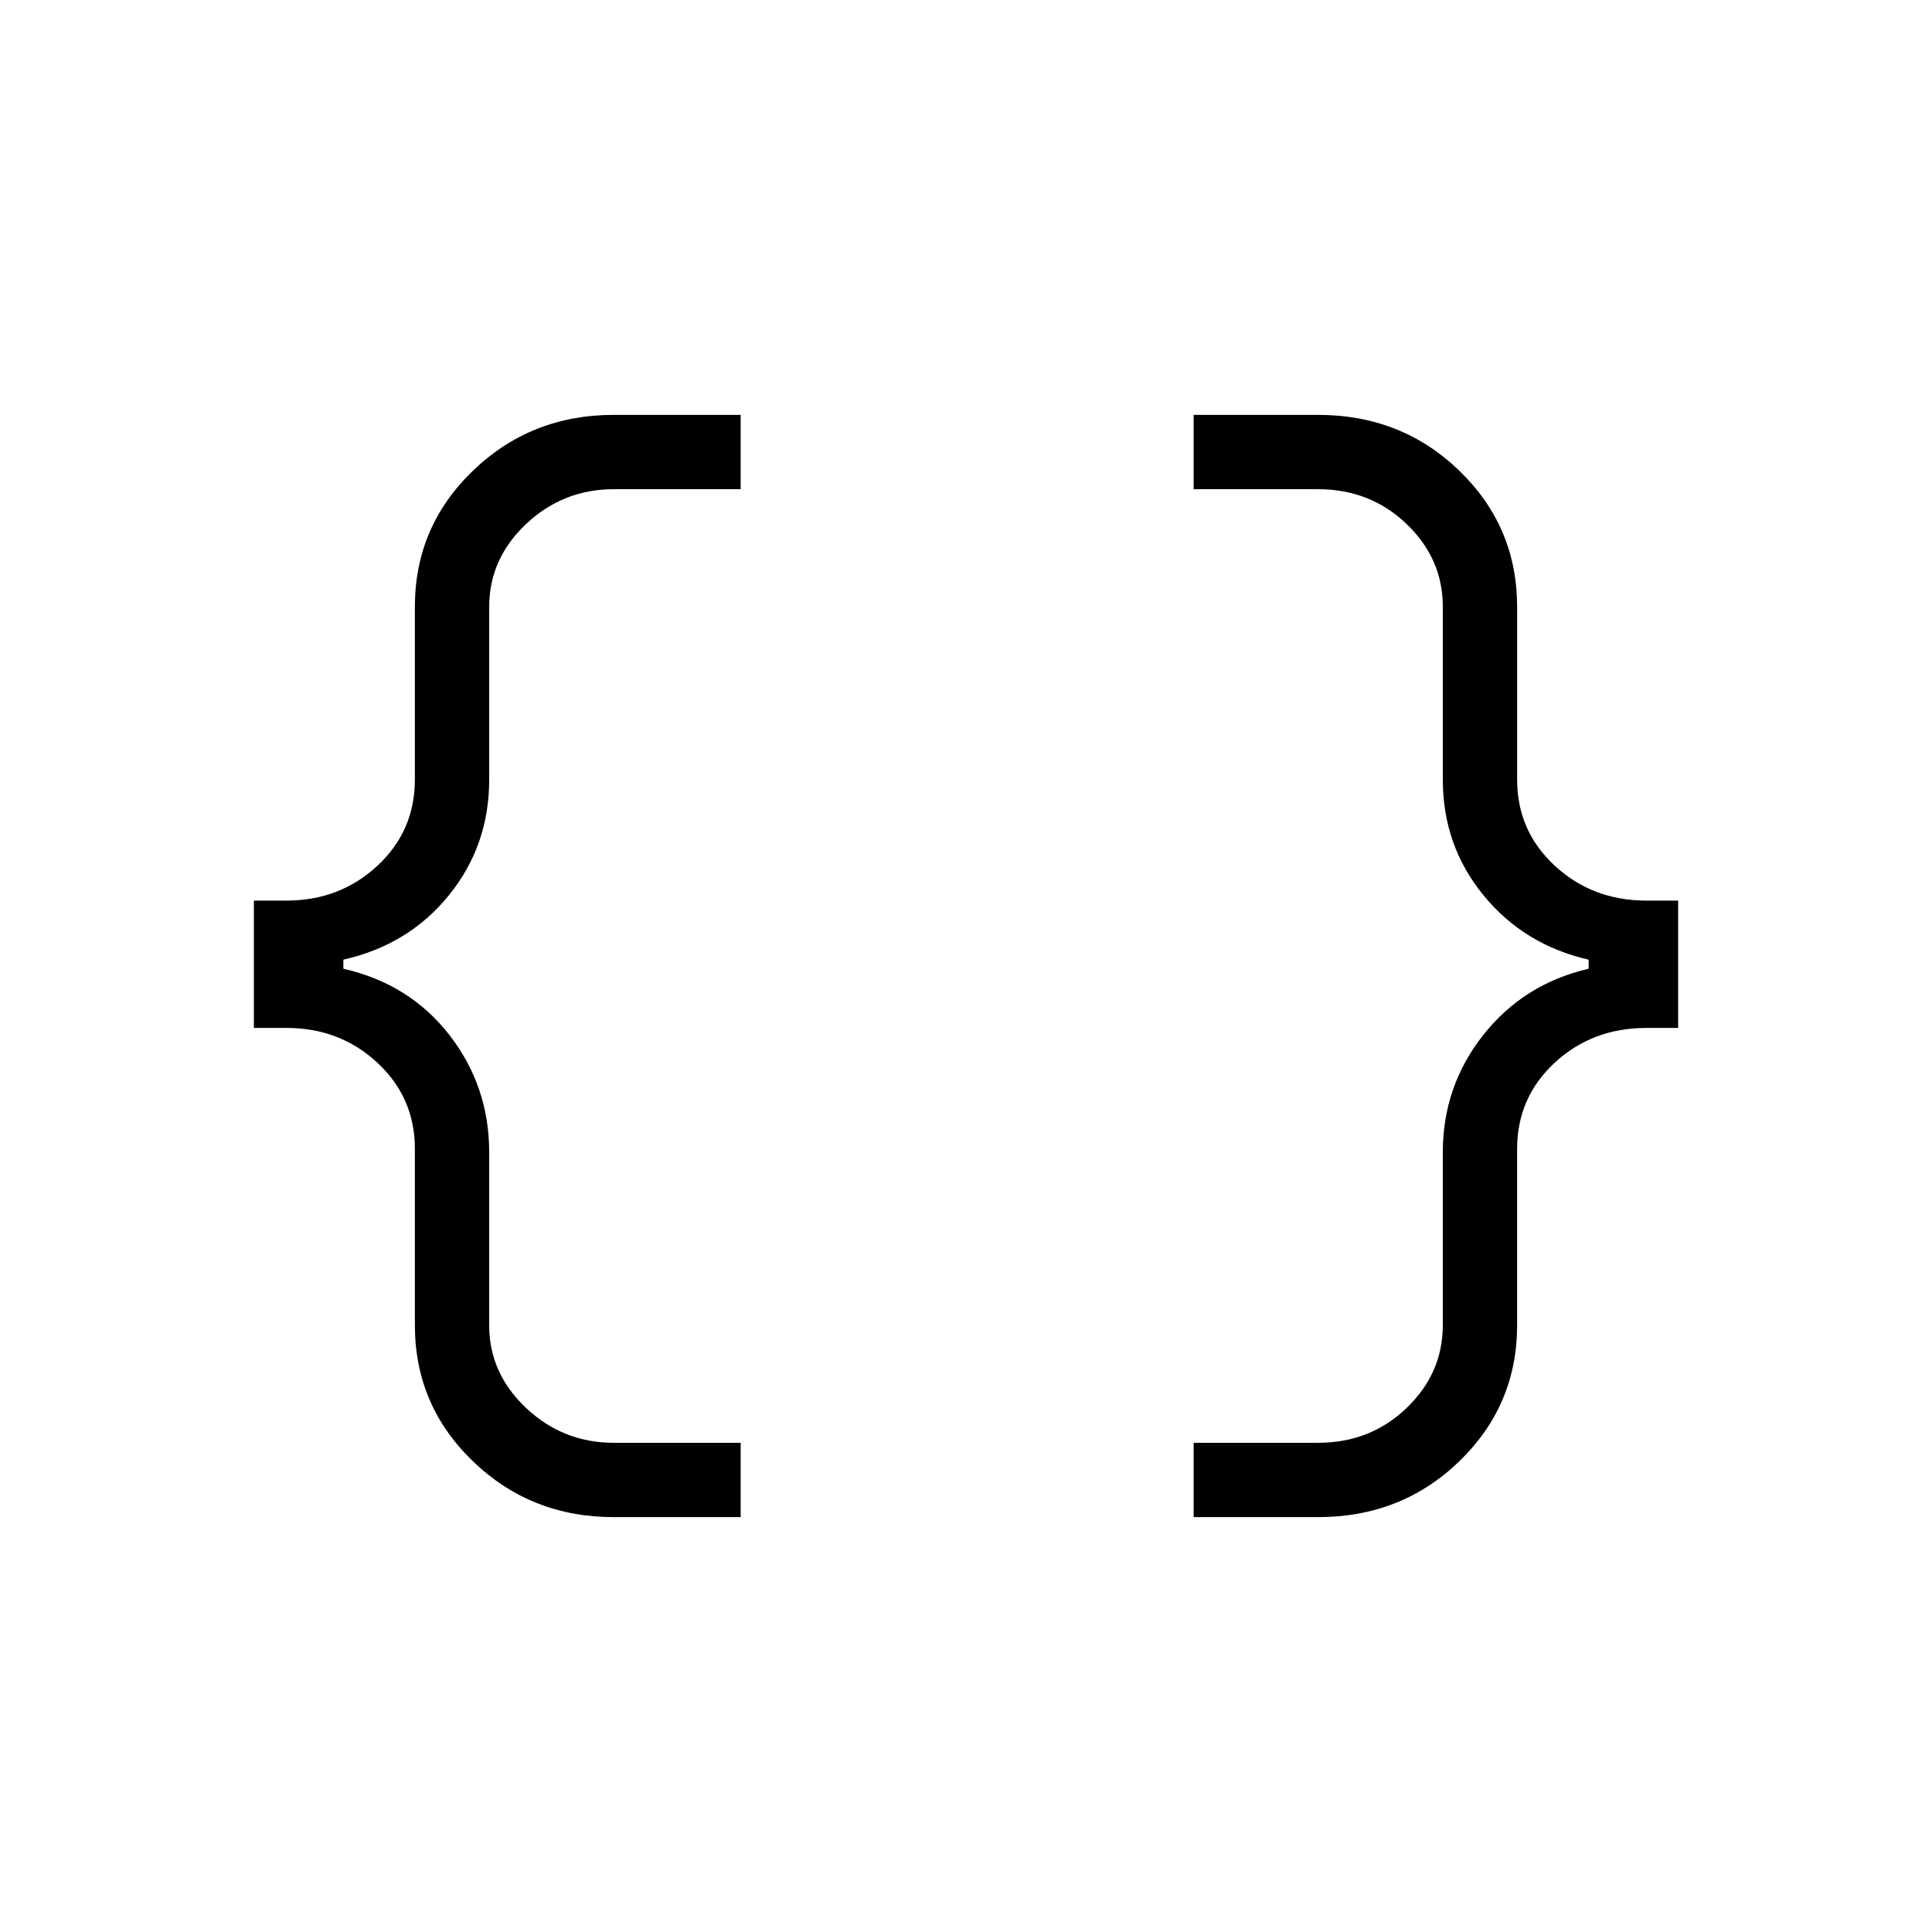 <svg xmlns="http://www.w3.org/2000/svg" height="24" viewBox="0 -960 960 960" width="24"><path d="M593.12-206.15v-36.93h61.8q25.96 0 43.98-17.27 18.02-17.27 18.02-41.19v-85.84q0-32.89 20.1-58.33 20.1-25.44 52.36-32.93v-4.51q-32.03-7.31-52.25-32-20.21-24.7-20.21-57.47v-85.98q0-23.78-18.02-41.05-18.02-17.27-43.98-17.27h-61.8v-36.93h61.8q41.54 0 70.23 27.78 28.7 27.77 28.7 67.61v85.84q0 25.52 18.74 42.82t45.45 17.3h15.81v63.27h-15.7q-26.98 0-45.64 17.3t-18.66 42.81v87.58q0 39.84-28.7 67.61-28.69 27.78-70.23 27.78h-61.8Zm-288.16 0q-41.18 0-69.99-27.78-28.82-27.77-28.82-67.61v-87.58q0-25.51-18.63-42.81t-45.17-17.3h-16.2v-63.27h16.2q26.54 0 45.17-17.3 18.63-17.3 18.63-42.82v-85.84q0-39.84 28.82-67.61 28.81-27.78 69.99-27.78h63.08v36.93h-63.08q-25.16 0-43.52 17.27-18.36 17.27-18.36 41.19v85.84q0 32.77-20.02 57.47-20.02 24.69-52.44 32v4.51q32.92 7.49 52.69 32.93 19.77 25.44 19.77 58.33v85.98q0 23.78 18.36 41.05 18.36 17.27 43.52 17.27h63.08v36.93h-63.08Z"/></svg>